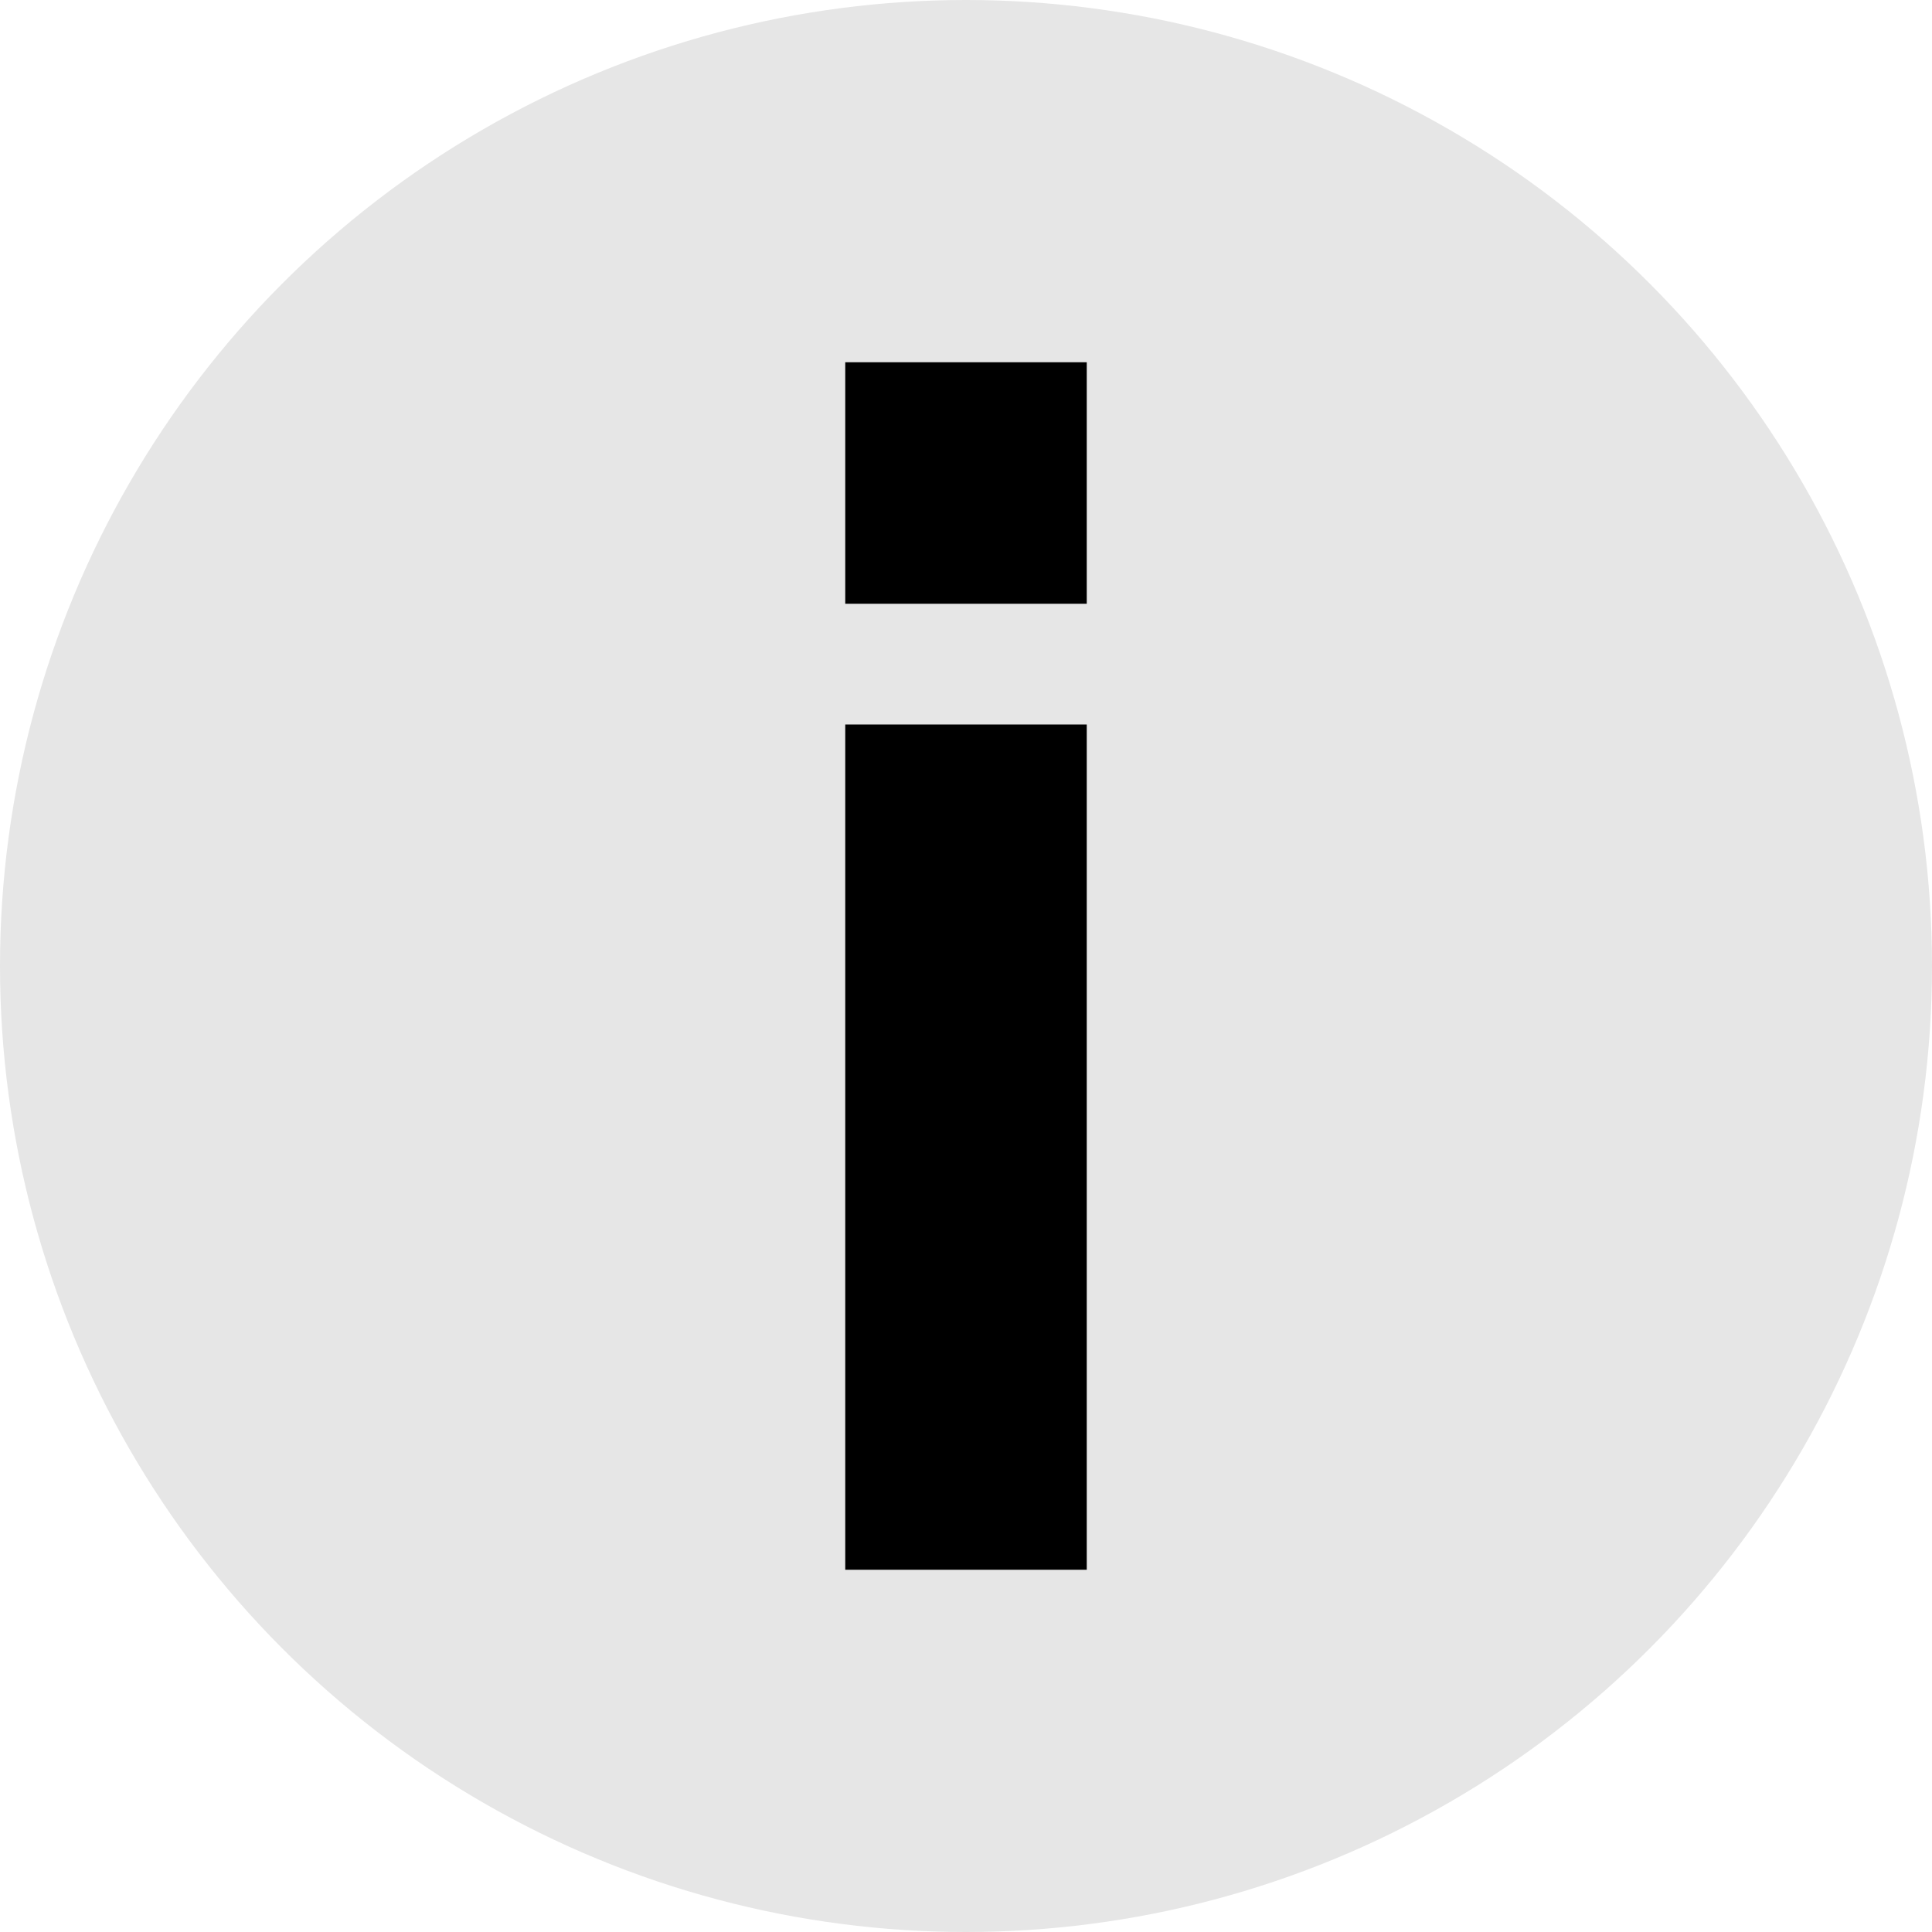 <svg width="16" height="16" viewBox="0 0 16 16" fill="none" xmlns="http://www.w3.org/2000/svg">
    <g clip-path="url(#clip0)">
        <circle opacity="0.1" cx="8" cy="8" r="8" fill="black"/>
        <path fill-rule="evenodd" clip-rule="evenodd" d="M7 13V6H9V13H7Z" fill="black"/>
        <path fill-rule="evenodd" clip-rule="evenodd" d="M7 5V3H9V5H7Z" fill="black"/>
    </g>
    <defs>
        <clipPath id="clip0">
            <rect width="16" height="16" fill="white"/>
        </clipPath>
    </defs>
</svg>
